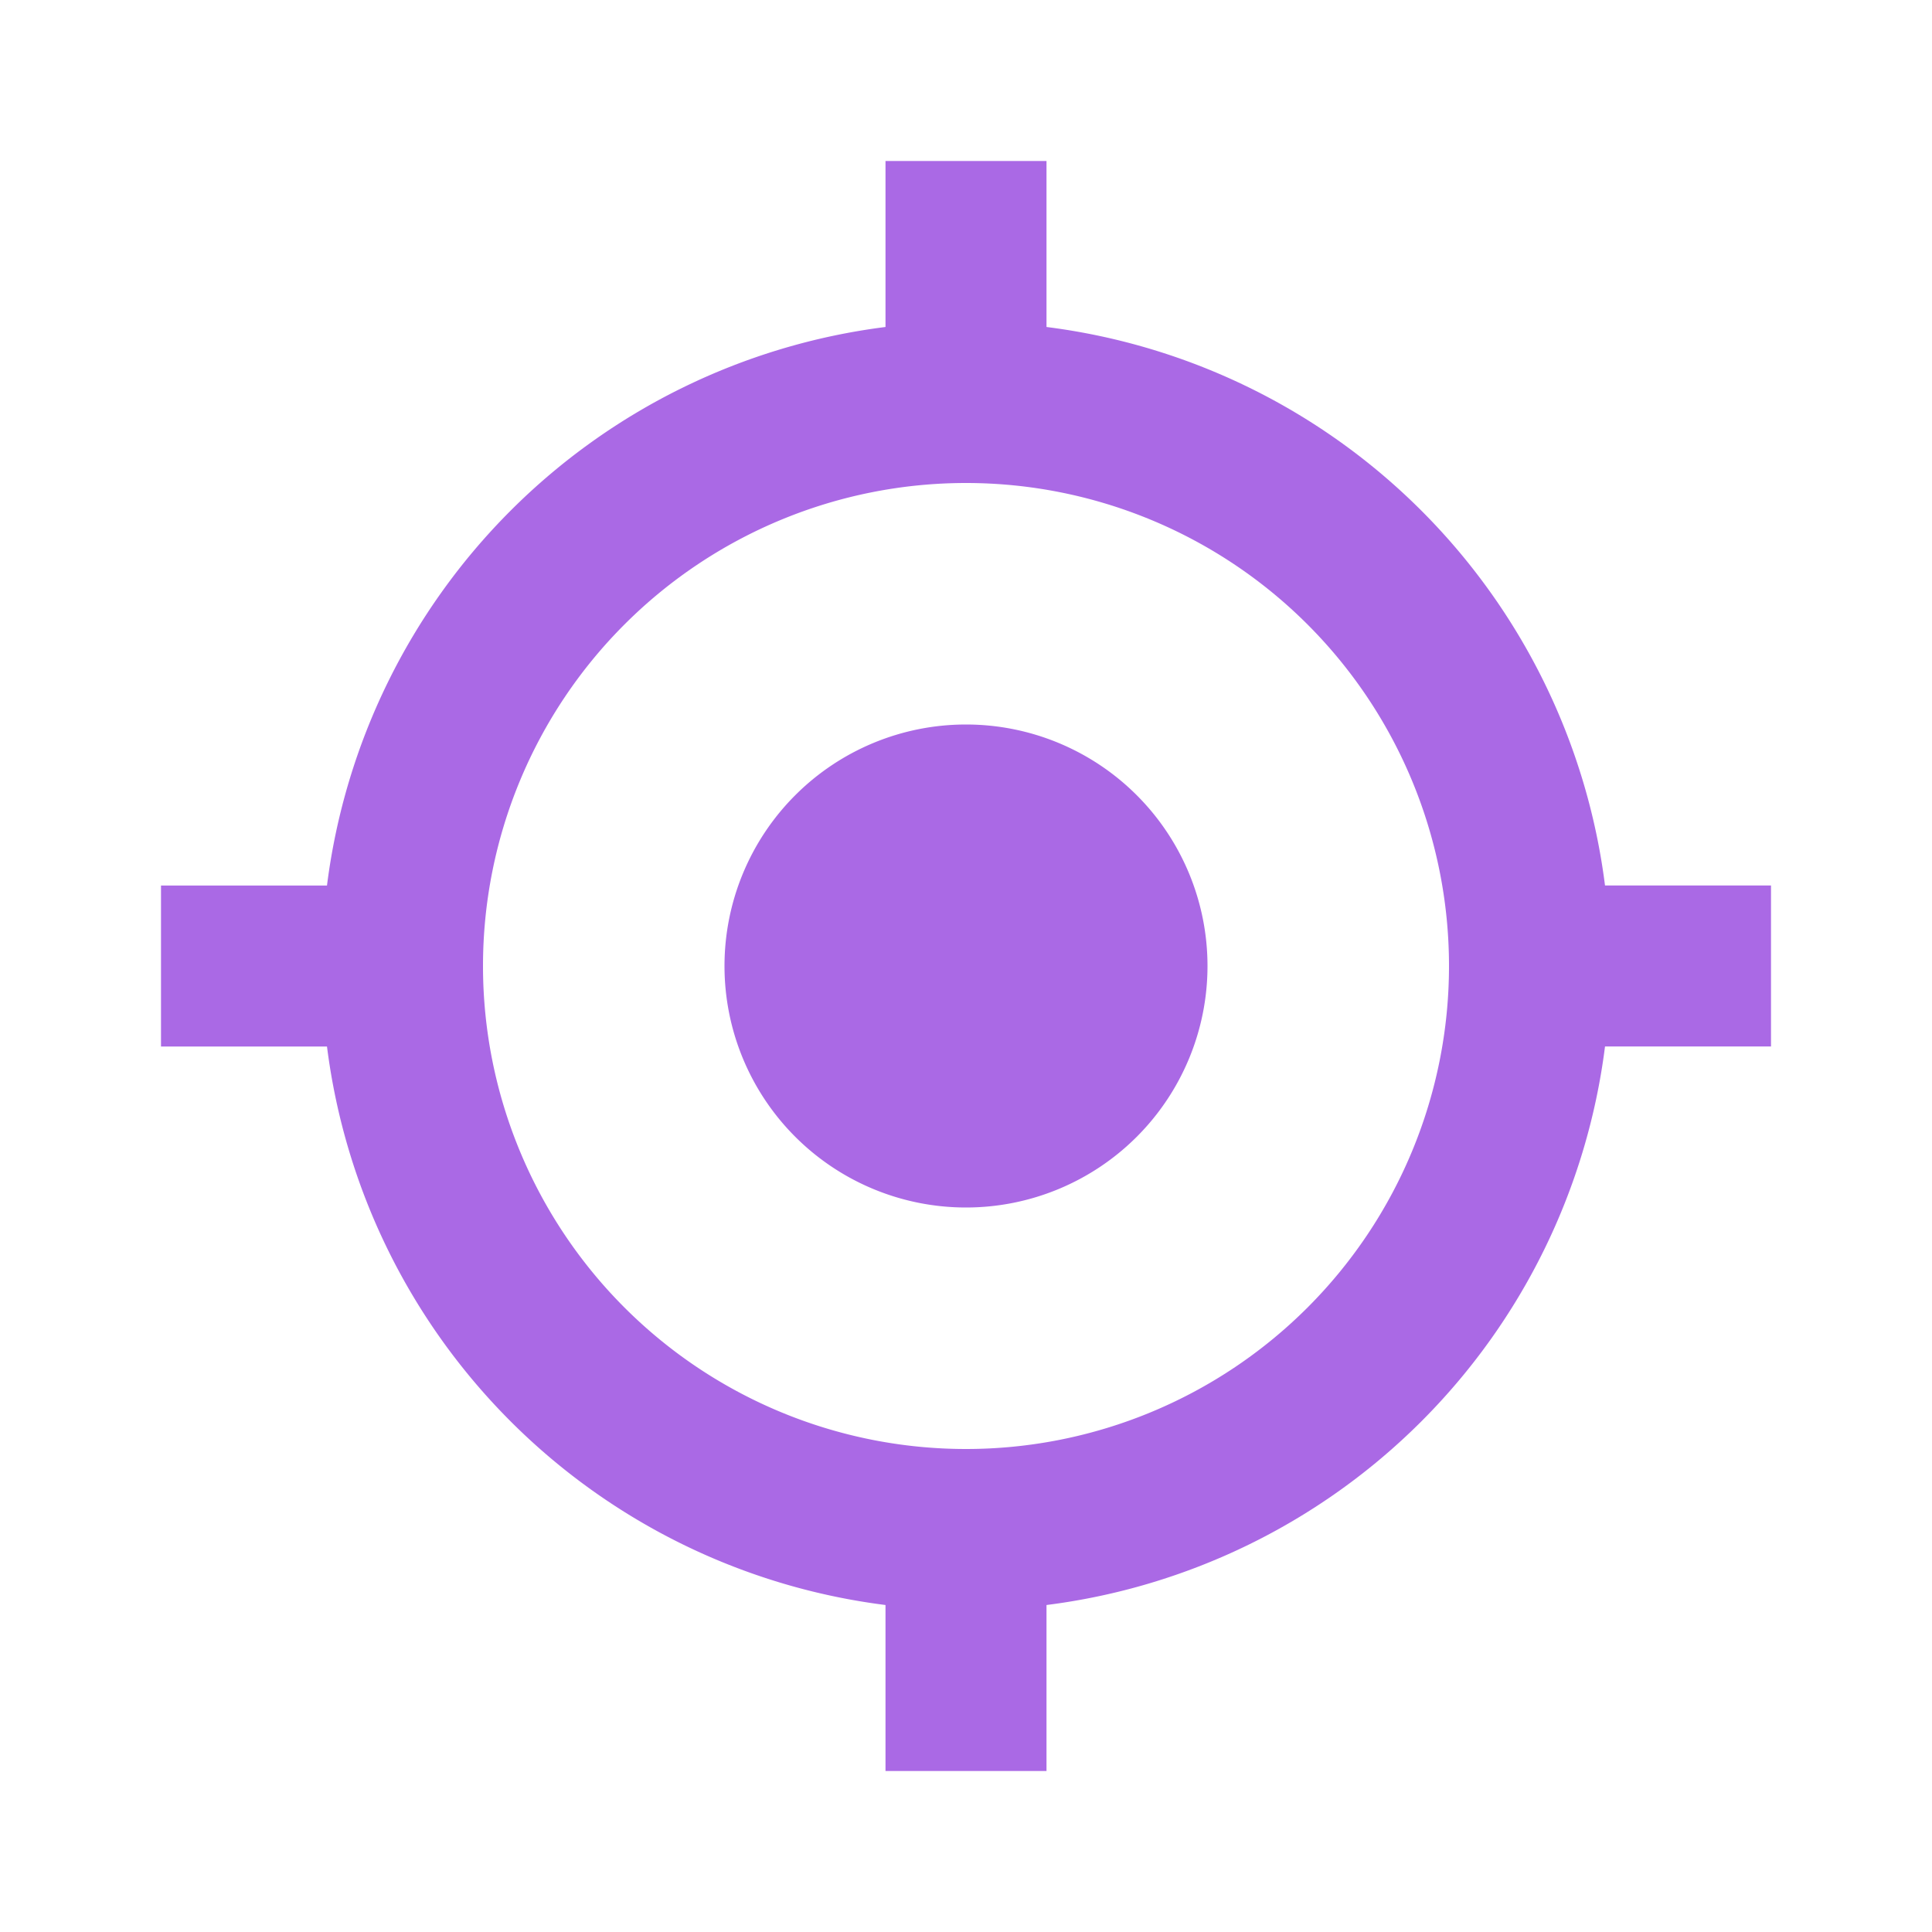<svg xmlns="http://www.w3.org/2000/svg" xmlns:xlink="http://www.w3.org/1999/xlink" width="24" height="24" preserveAspectRatio="xMidYMid meet" viewBox="0 0 24 24" style="-ms-transform: rotate(360deg); -webkit-transform: rotate(360deg); transform: rotate(360deg);"><path d="M19.938 13A8.004 8.004 0 0 1 13 19.938V22h-2v-2.062A8.004 8.004 0 0 1 4.062 13H2v-2h2.062A8.004 8.004 0 0 1 11 4.062V2h2v2.062A8.004 8.004 0 0 1 19.938 11H22v2h-2.062zM12 18a6 6 0 1 0 0-12a6 6 0 0 0 0 12zm0-3a3 3 0 1 0 0-6a3 3 0 0 0 0 6z" fill="#aa69e5" fill-rule="nonzero"/><rect x="0" y="0" width="24" height="24" fill="rgba(0, 0, 0, 0)" /></svg>
